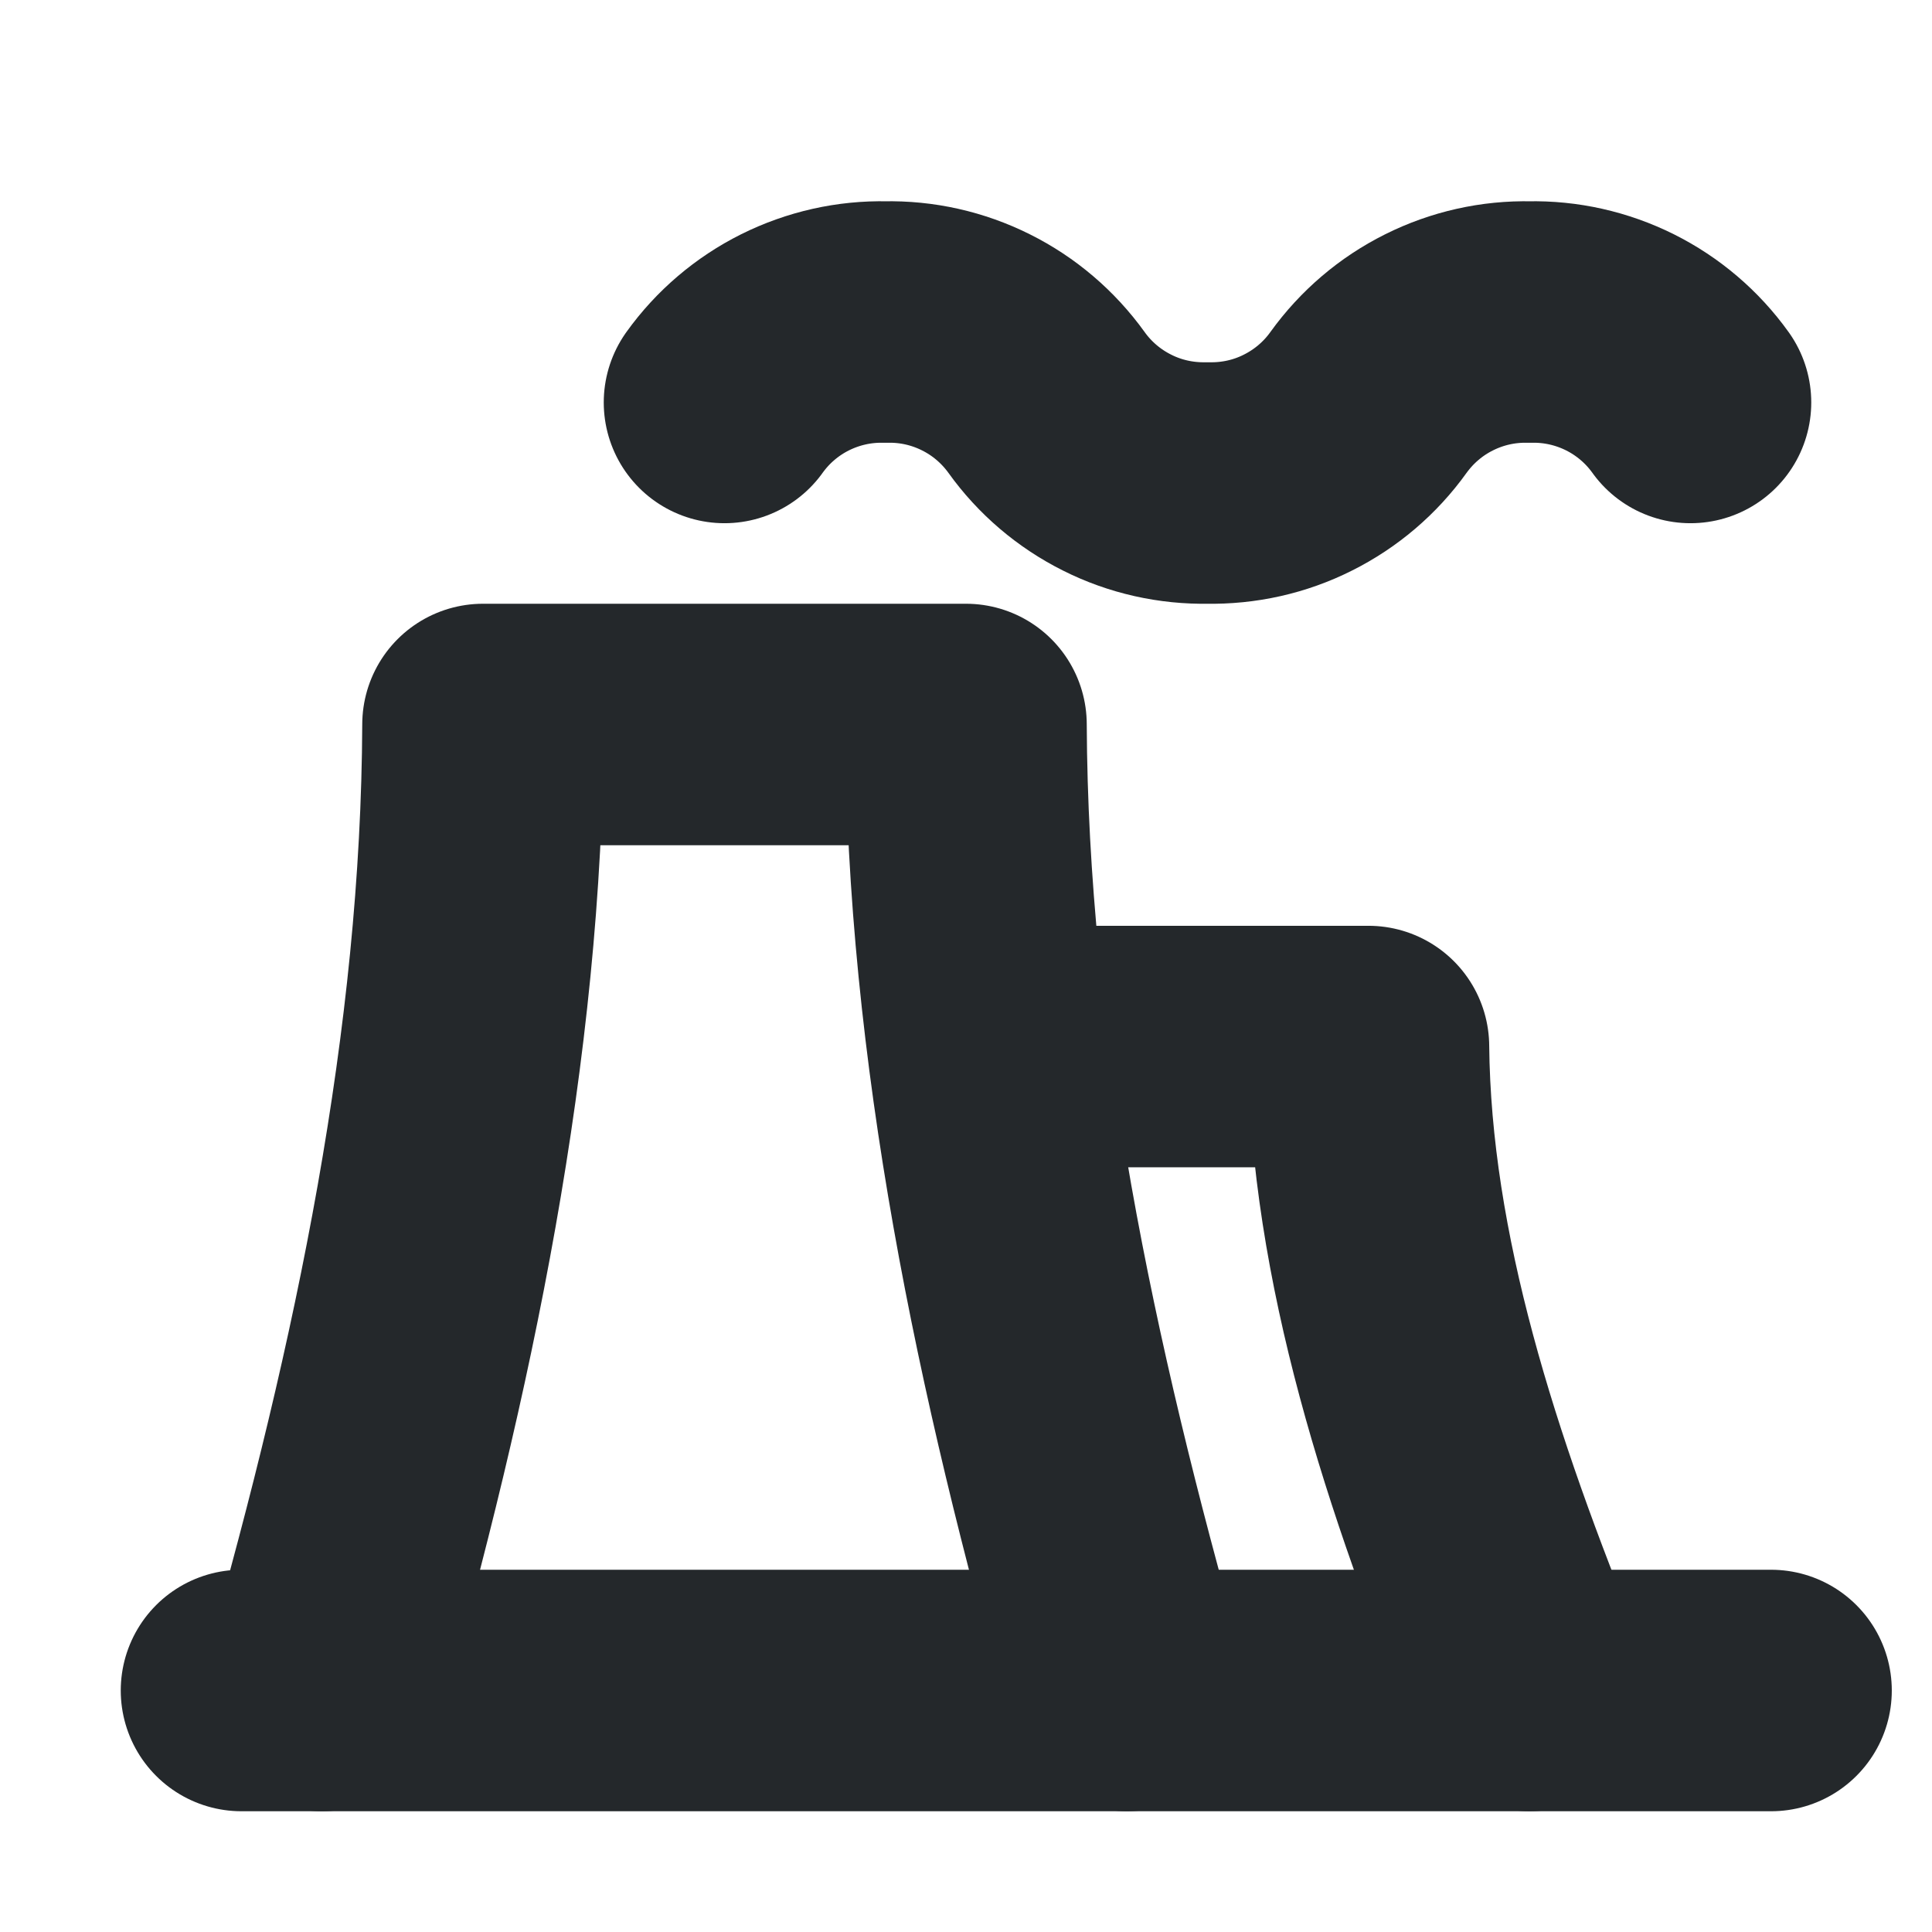 <svg width="16" height="16" viewBox="0 0 16 16" fill="none" xmlns="http://www.w3.org/2000/svg">
<path d="M2.667 14C3.431 11.32 3.989 8.649 4 6H8C8.011 8.649 8.569 11.32 9.333 14" stroke="#24282B" stroke-width="2" stroke-linecap="round" stroke-linejoin="round"/>
<path d="M8.333 8.667H11.333C11.35 10.408 11.929 12.197 12.667 14" stroke="#24282B" stroke-width="2" stroke-linecap="round" stroke-linejoin="round"/>
<path d="M6 3.333C6.151 3.122 6.352 2.951 6.584 2.835C6.817 2.719 7.074 2.661 7.333 2.667C7.593 2.661 7.85 2.719 8.082 2.835C8.315 2.951 8.515 3.122 8.667 3.333C8.818 3.544 9.019 3.715 9.251 3.831C9.483 3.948 9.74 4.005 10 4C10.26 4.005 10.517 3.948 10.749 3.831C10.981 3.715 11.182 3.544 11.333 3.333C11.485 3.122 11.685 2.951 11.918 2.835C12.15 2.719 12.407 2.661 12.667 2.667C12.926 2.661 13.183 2.719 13.416 2.835C13.648 2.951 13.849 3.122 14 3.333" stroke="#24282B" stroke-width="2" stroke-linecap="round" stroke-linejoin="round"/>
<path d="M2 14H14.667" stroke="#24282B" stroke-width="2" stroke-linecap="round" stroke-linejoin="round"/>
</svg>
